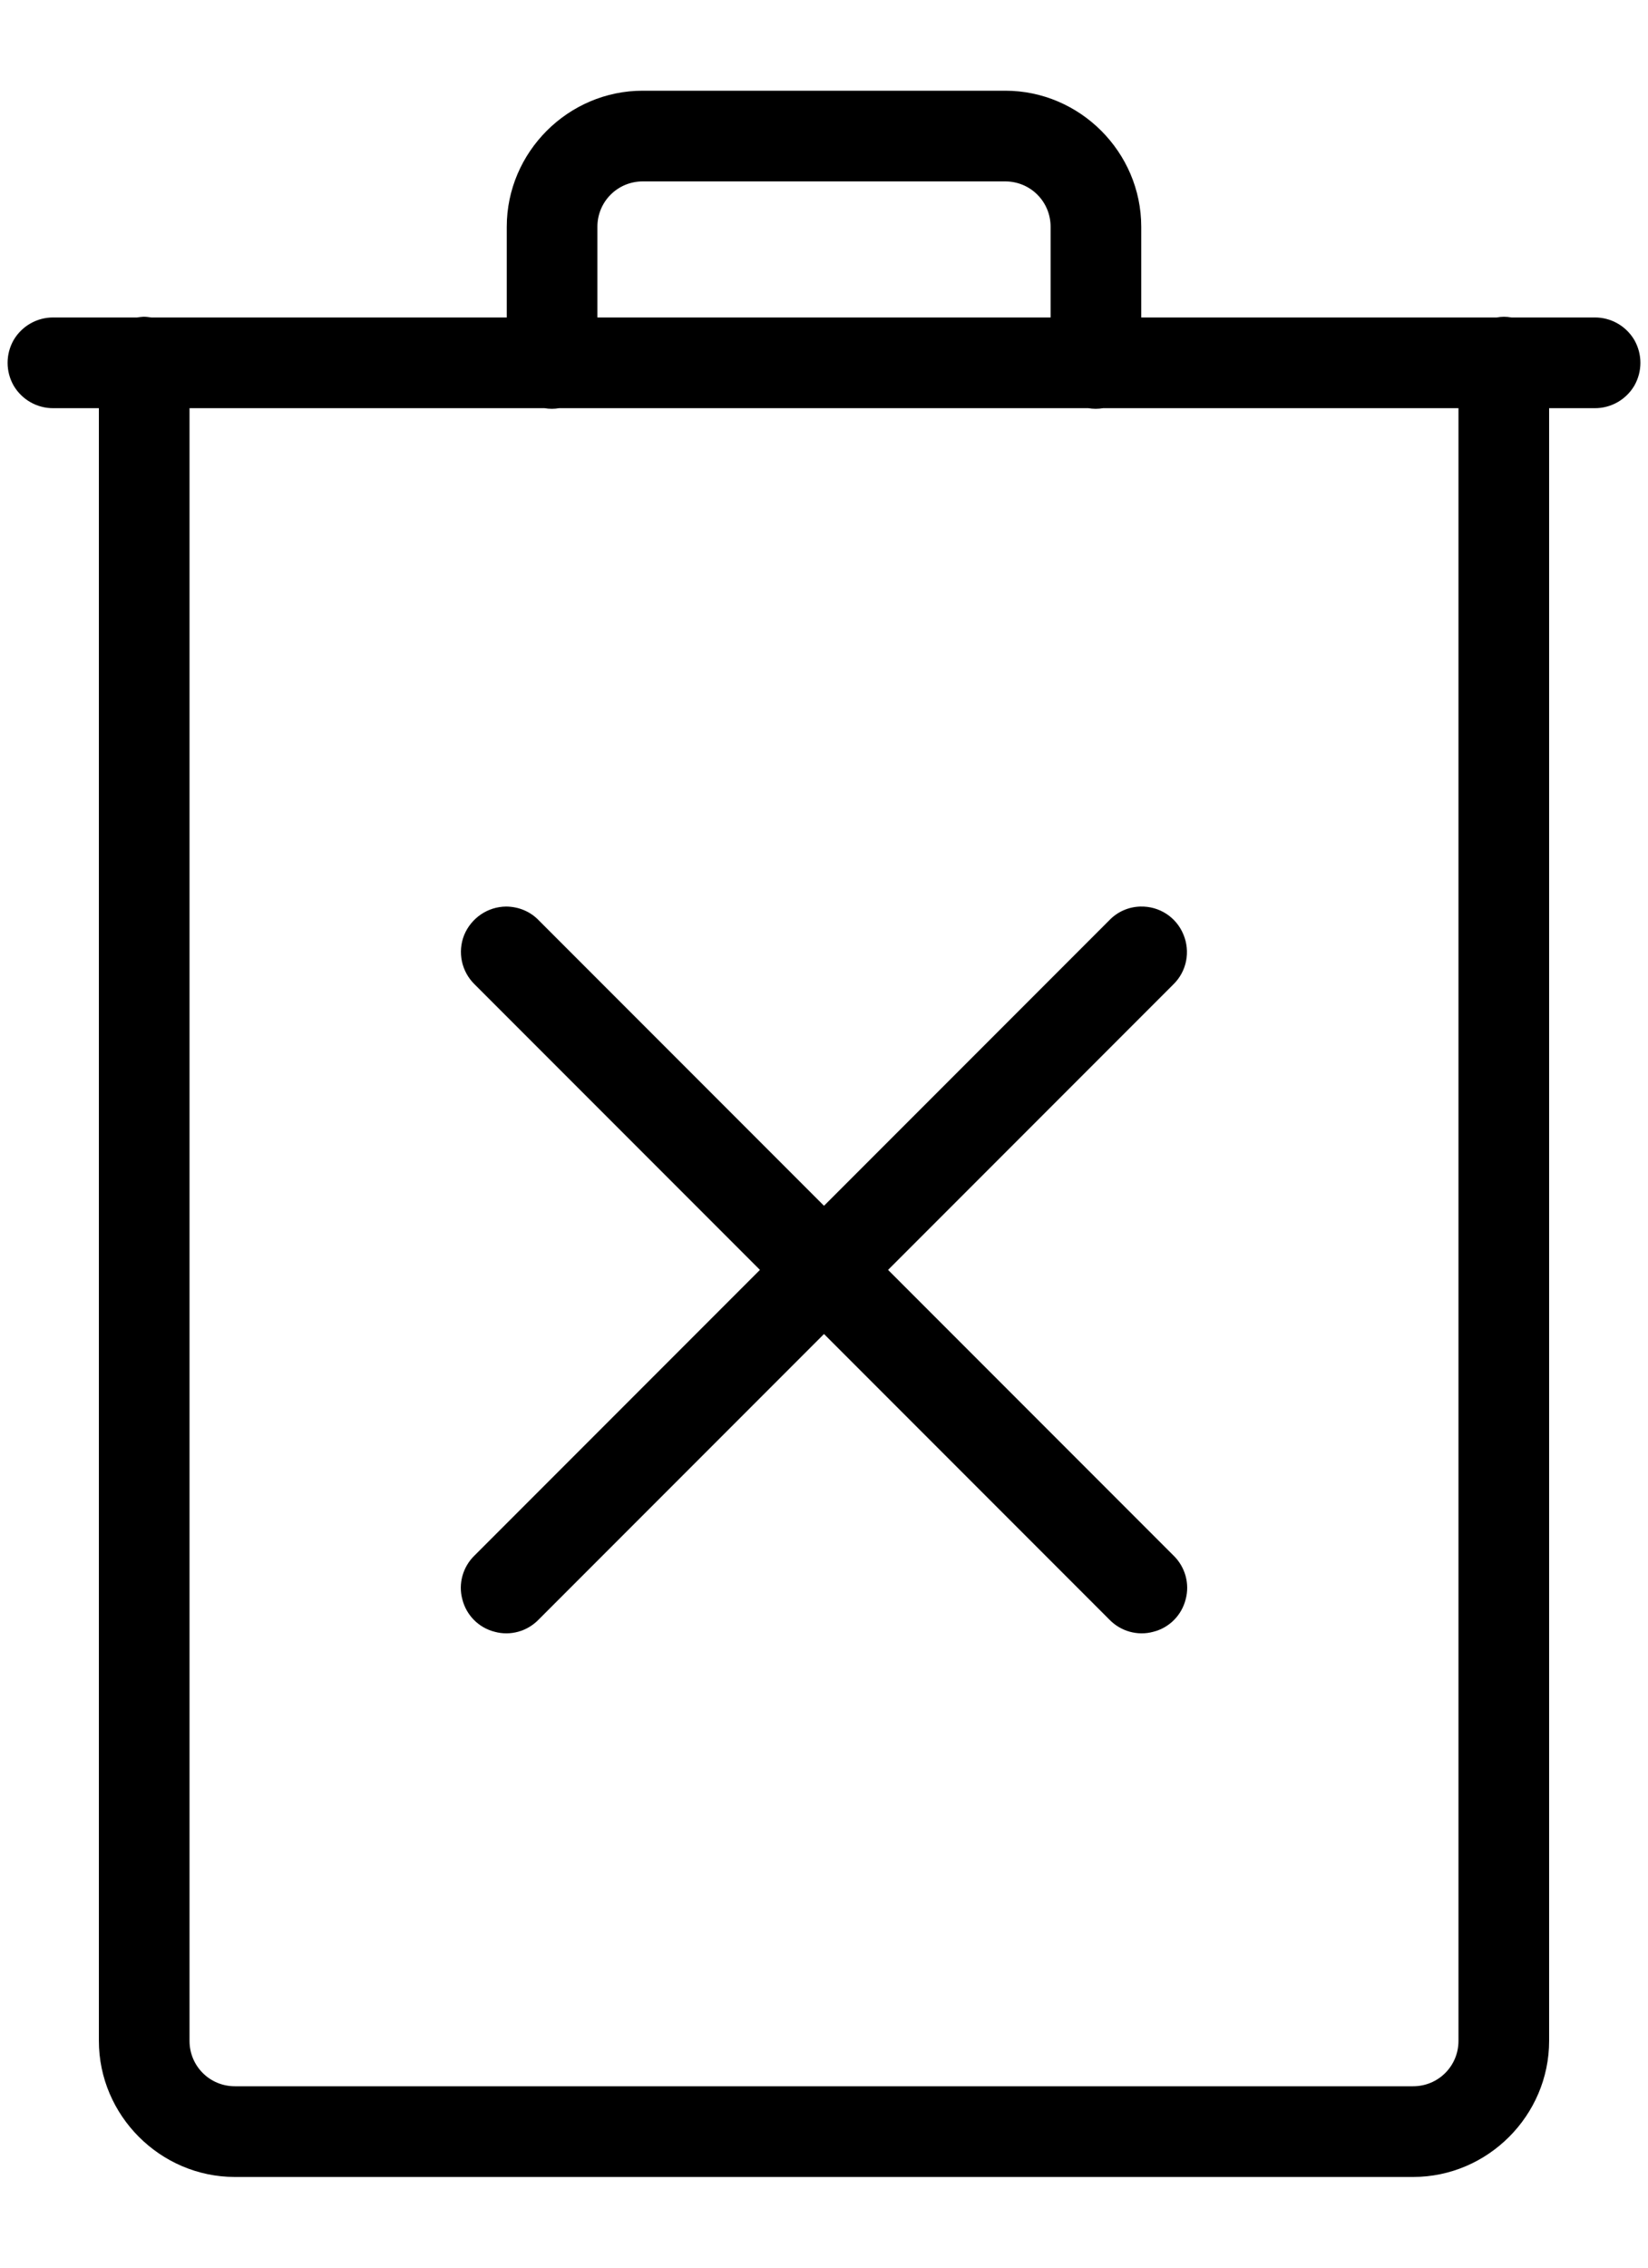 <svg viewBox="0 0 16 22" fill="none" xmlns="http://www.w3.org/2000/svg">
<path d="M6.24 0.88C5.516 0.88 4.92 1.476 4.92 2.2V3.08H1.469C1.443 3.076 1.419 3.073 1.393 3.073C1.372 3.075 1.35 3.076 1.33 3.08H0.52C0.362 3.078 0.214 3.161 0.133 3.298C0.054 3.436 0.054 3.604 0.133 3.742C0.214 3.879 0.362 3.962 0.52 3.96H0.96V19.8C0.96 20.523 1.556 21.12 2.28 21.12H13.72C14.444 21.12 15.04 20.523 15.04 19.8V3.96H15.48C15.638 3.962 15.786 3.879 15.867 3.742C15.946 3.604 15.946 3.436 15.867 3.298C15.786 3.161 15.638 3.078 15.48 3.08H14.674C14.626 3.071 14.578 3.071 14.531 3.08H11.08V2.2C11.08 1.476 10.484 0.88 9.76 0.88H6.24ZM6.24 1.76H9.76C10.004 1.76 10.2 1.956 10.2 2.2V3.08H5.8V2.2C5.8 1.956 5.996 1.76 6.24 1.76ZM1.84 3.96H5.286C5.334 3.968 5.382 3.968 5.429 3.96H10.566C10.614 3.968 10.662 3.968 10.709 3.96H14.16V19.8C14.16 20.044 13.964 20.24 13.72 20.24H2.28C2.036 20.24 1.84 20.044 1.84 19.8V3.96ZM4.915 8.795C4.736 8.796 4.576 8.905 4.507 9.07C4.44 9.236 4.48 9.426 4.609 9.551L7.378 12.32L4.609 15.089C4.494 15.199 4.447 15.364 4.489 15.517C4.528 15.671 4.648 15.792 4.803 15.831C4.956 15.873 5.121 15.826 5.231 15.711L8 12.942L10.769 15.711C10.879 15.826 11.044 15.873 11.197 15.831C11.352 15.792 11.472 15.671 11.511 15.517C11.553 15.364 11.506 15.199 11.391 15.089L8.622 12.32L11.391 9.551C11.522 9.424 11.559 9.231 11.489 9.065C11.419 8.896 11.254 8.79 11.071 8.795C10.956 8.798 10.848 8.846 10.769 8.929L8 11.698L5.231 8.929C5.149 8.843 5.035 8.796 4.915 8.795Z" fill="currentColor"/>
</svg>
